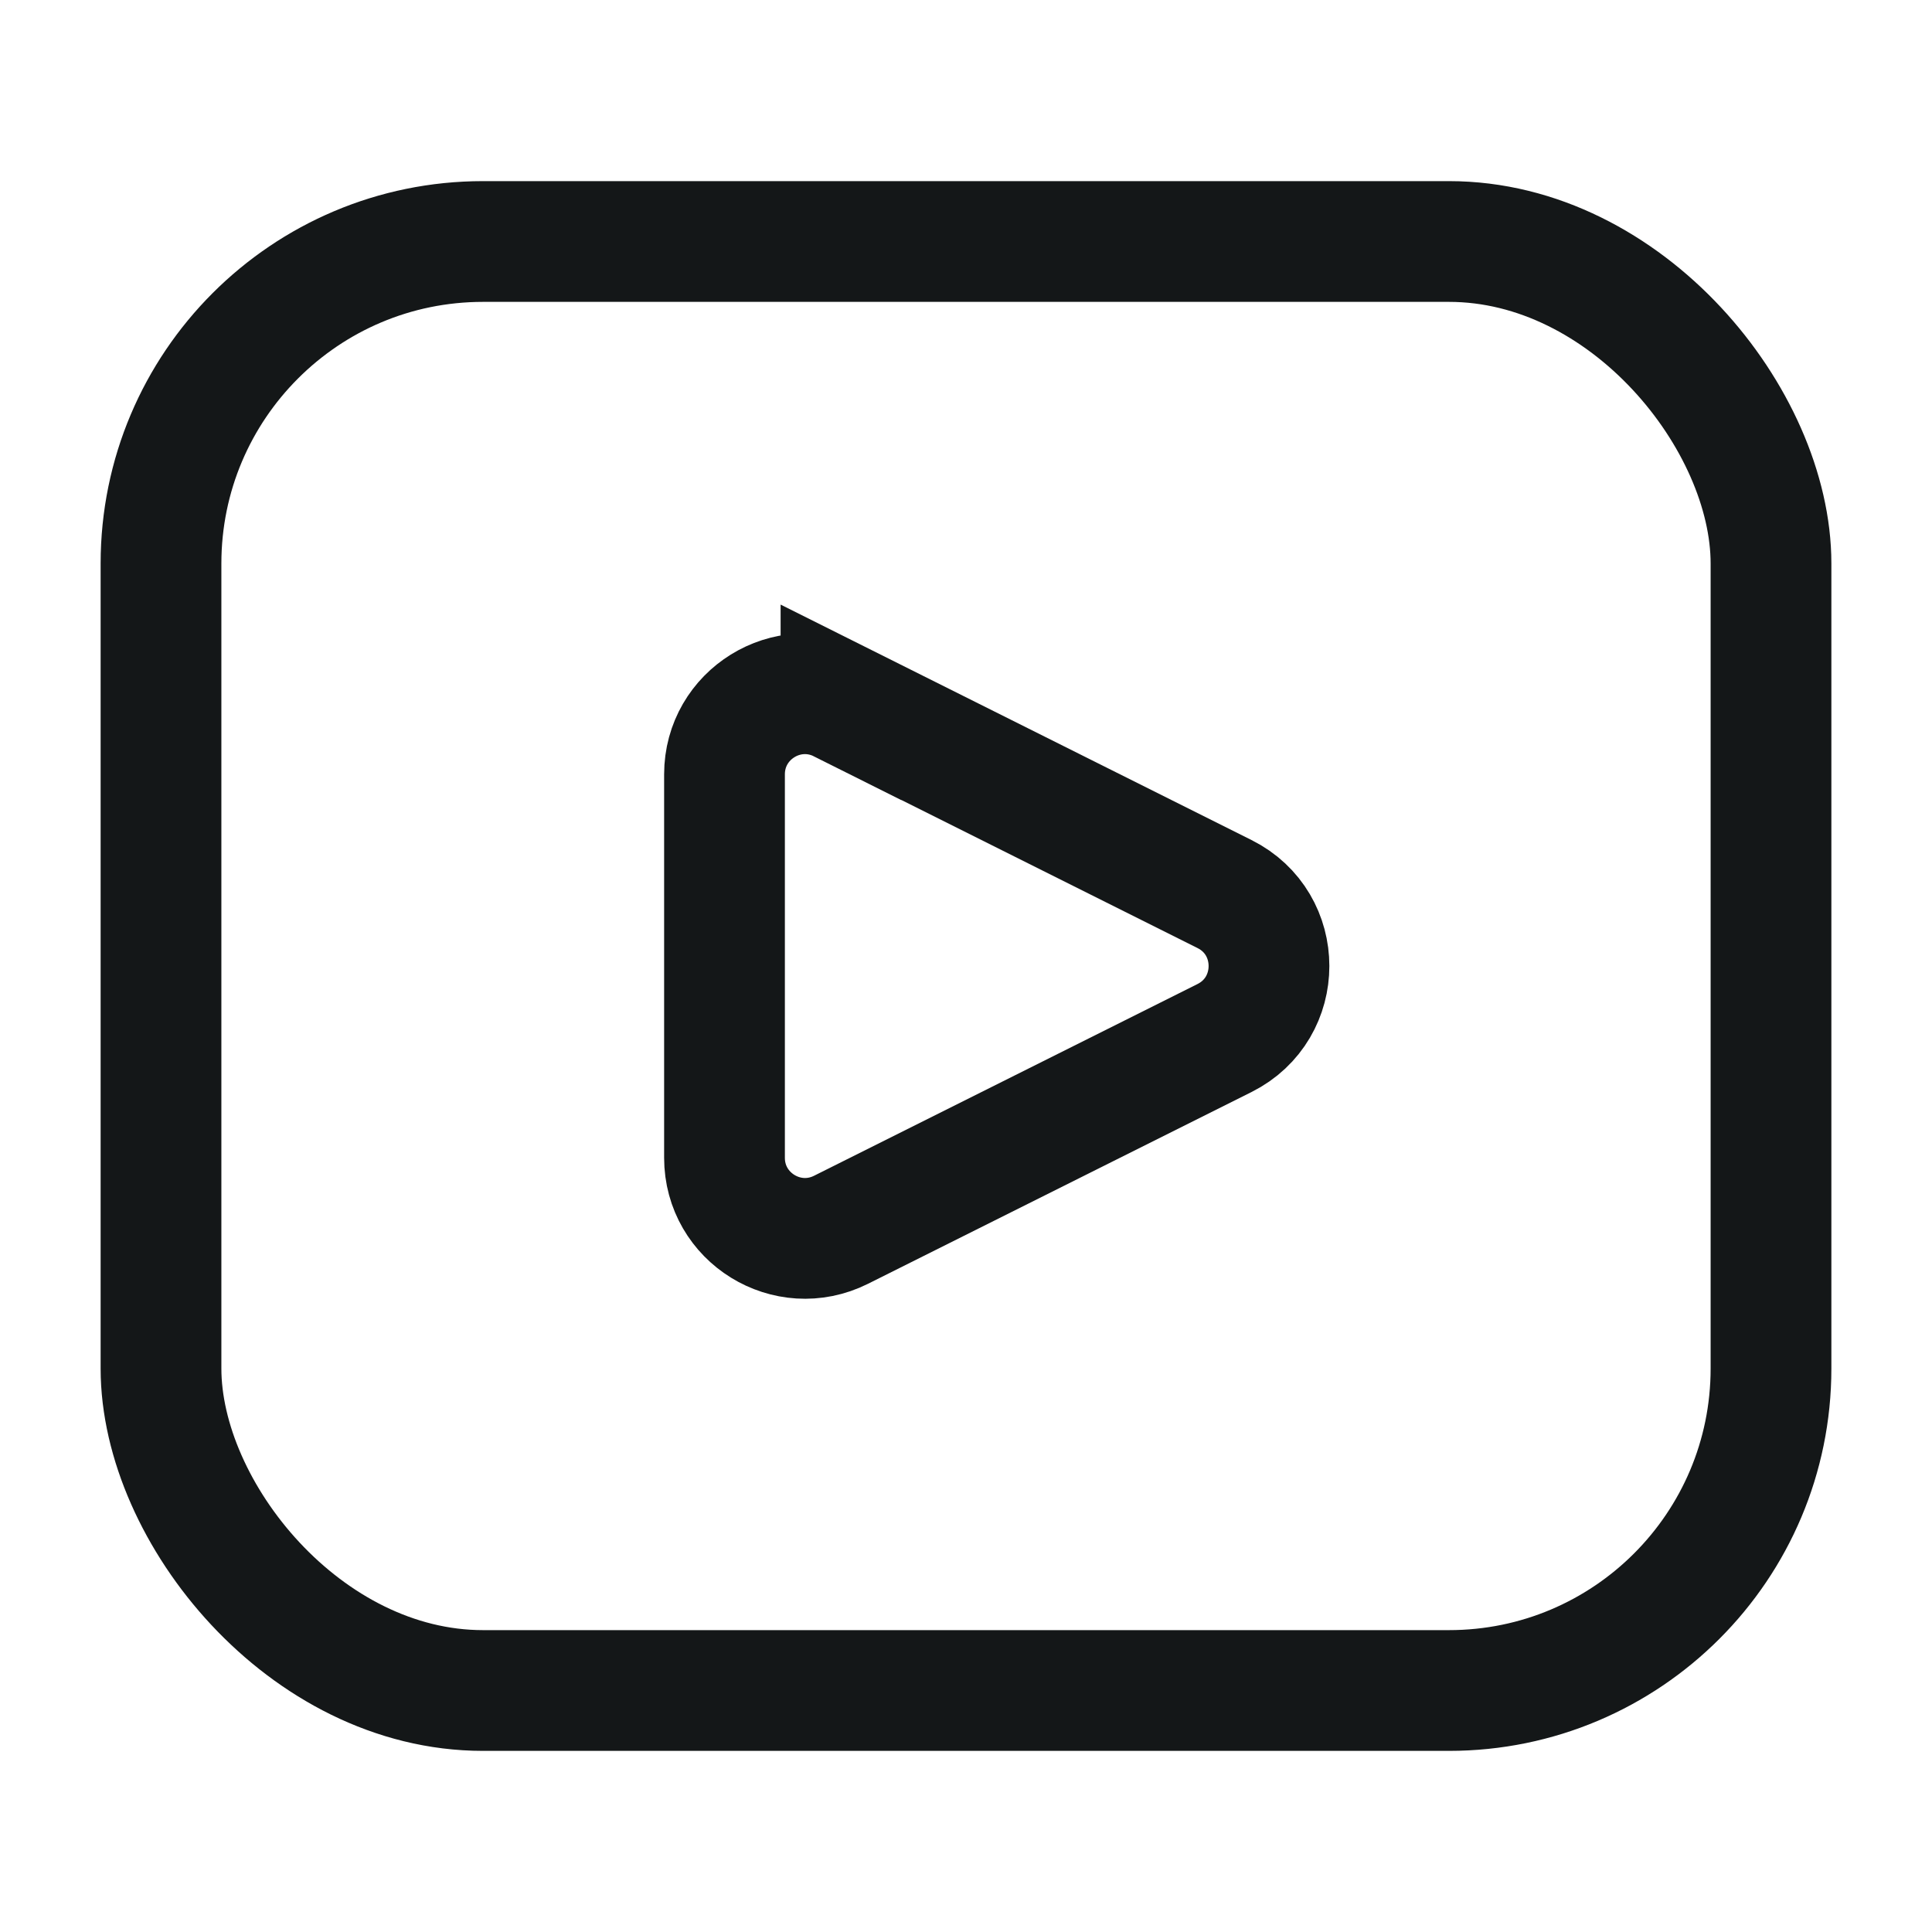 <svg fill="none" viewBox="0 0 24 24" xmlns="http://www.w3.org/2000/svg"><g stroke="#141718" stroke-width="1.5"><rect height="18" rx="4" width="20" x="2" y="3"/><path d="m10.447 8.724 4.764 2.382c.737.368.737 1.42 0 1.789l-4.764 2.382c-.665.332-1.447-.151-1.447-.894v-4.764c0-.743.782-1.227 1.447-.894z" stroke-linecap="round"/></g></svg>
